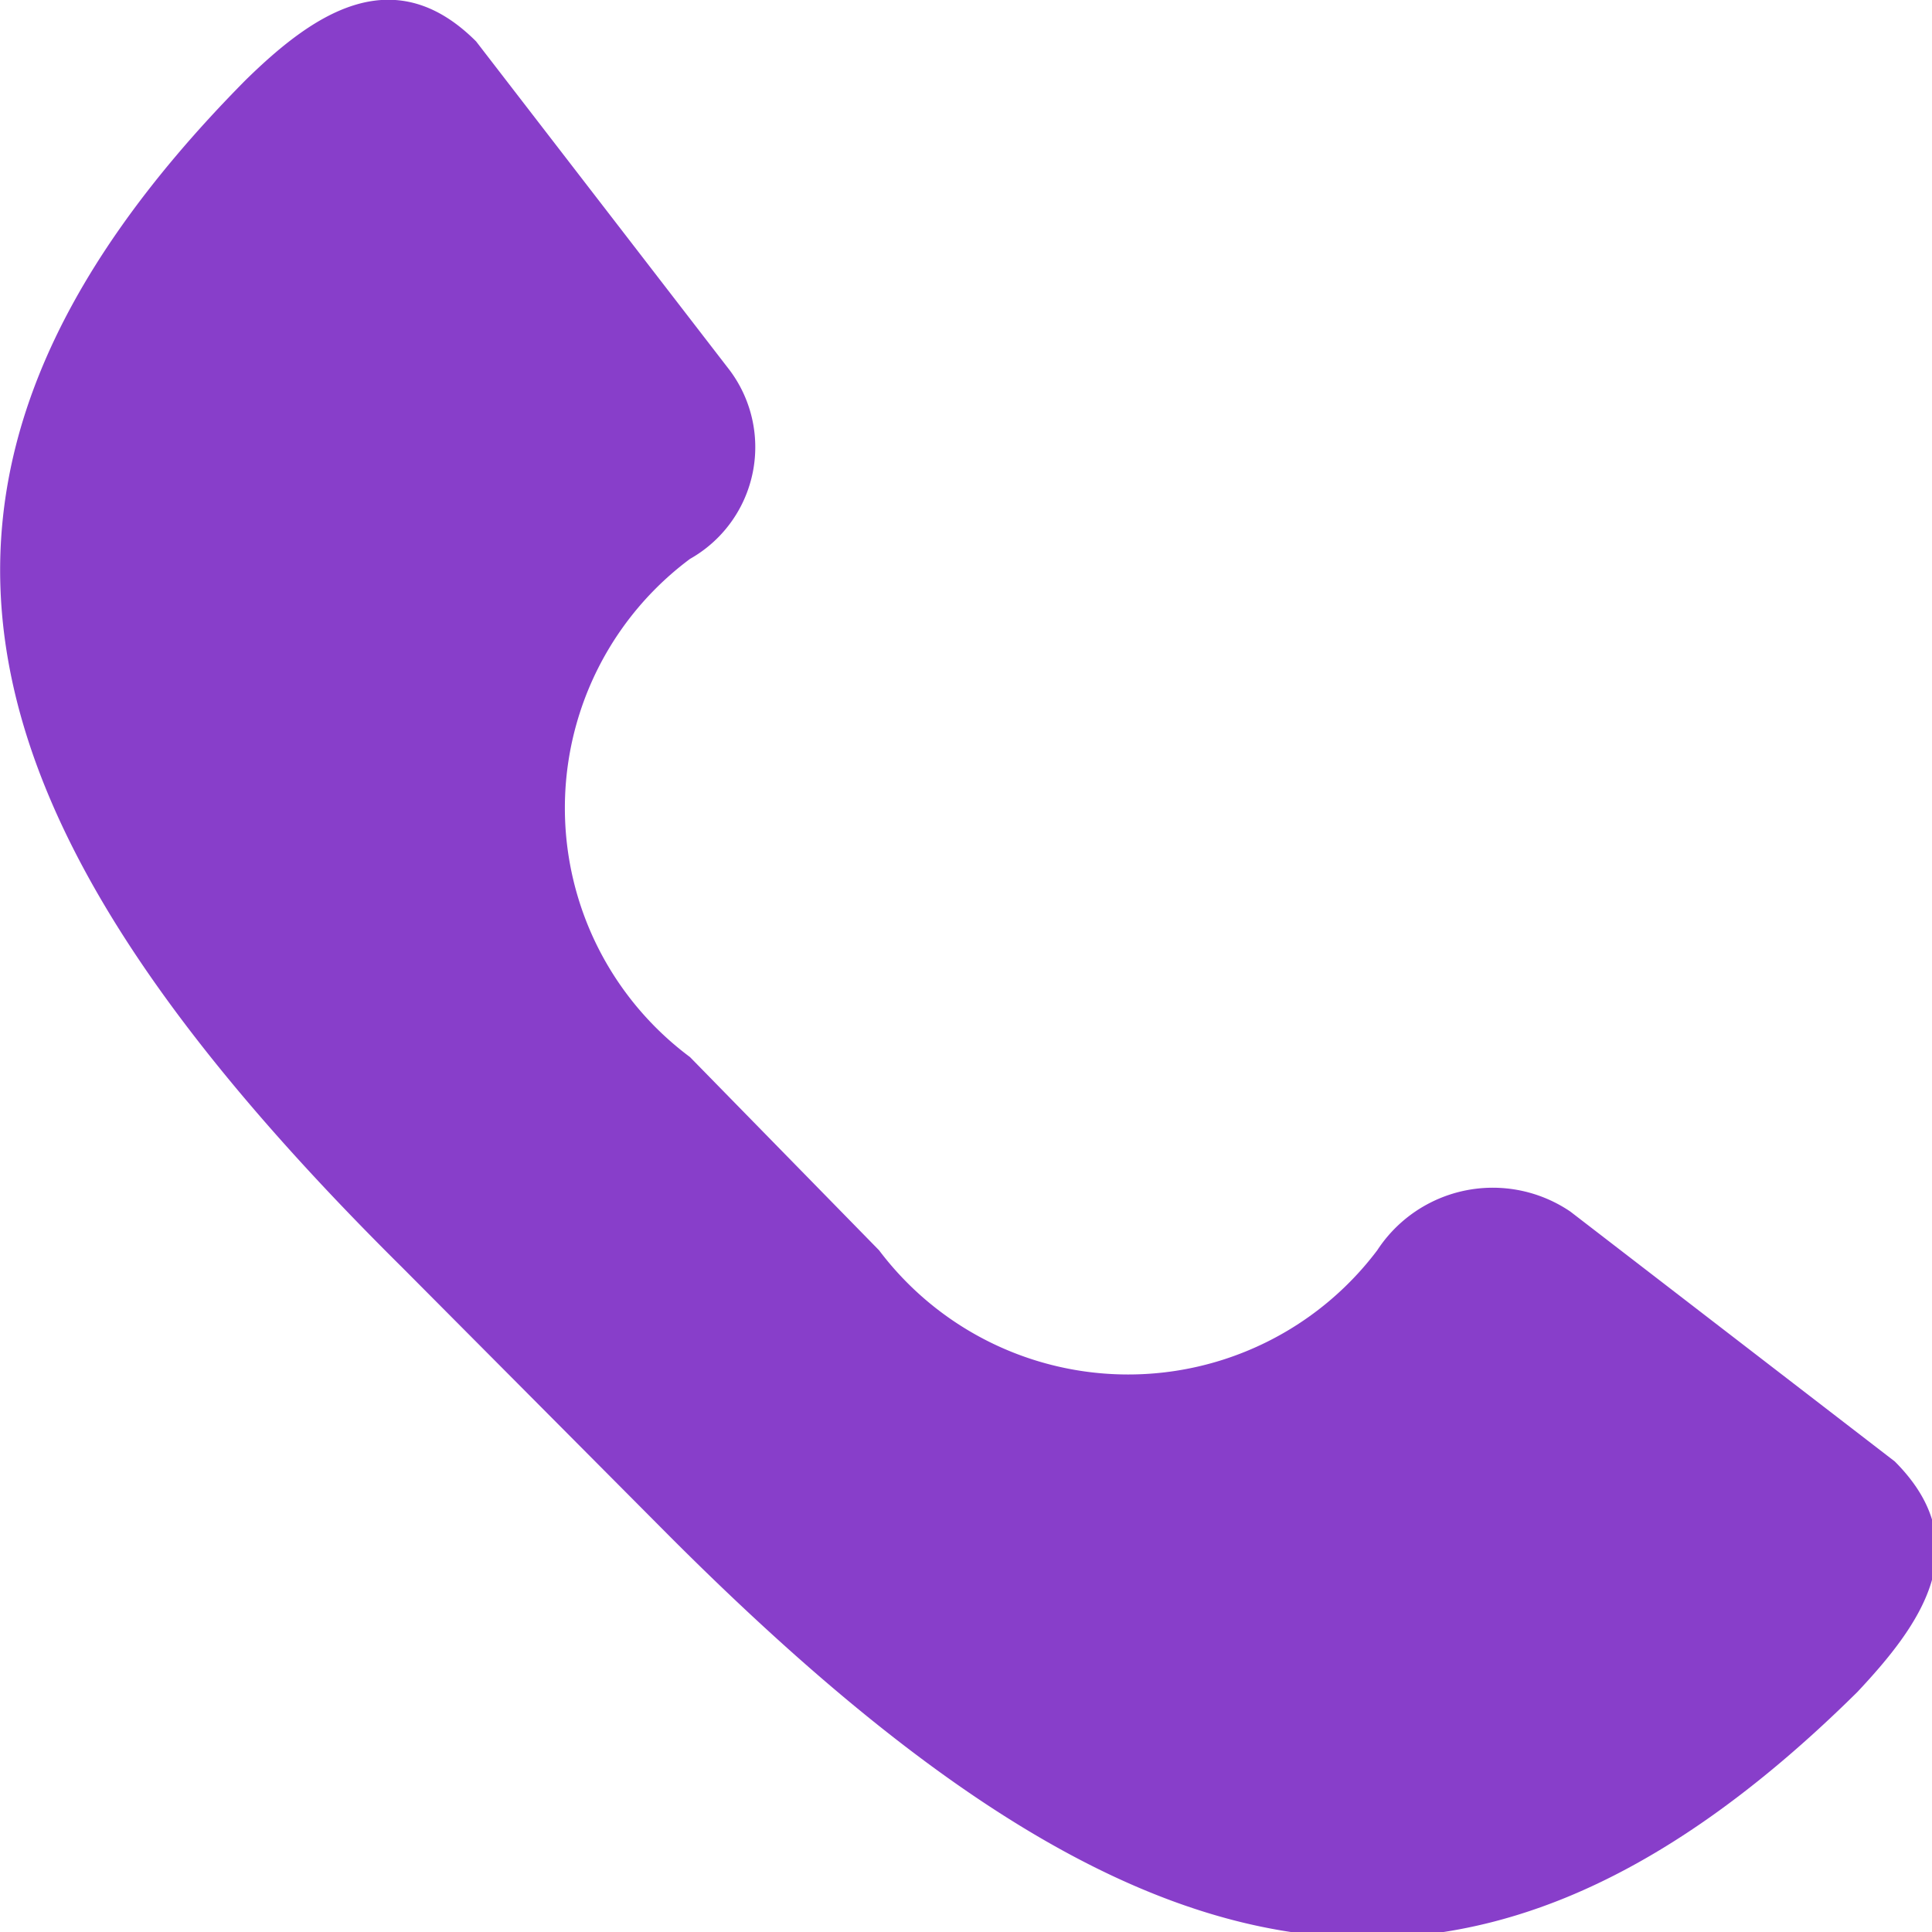 ﻿<svg xmlns="http://www.w3.org/2000/svg" width="14" height="14" fill="#883eca"><path d="M4.86 11.14c3.22 3.22 5.69 4 8.6 1.12.45-.48.88-1.06.27-1.67l-2.35-1.81a1 1 0 0 0-1.4.28 2.26 2.26 0 0 1-3.61 0L5 7.66a2.25 2.25 0 0 1 0-3.61.93.93 0 0 0 .27-1.39L3.45.3c-.61-.61-1.2-.18-1.67.28C-1.11 3.5-.3 6 2.92 9.19z"/></svg>